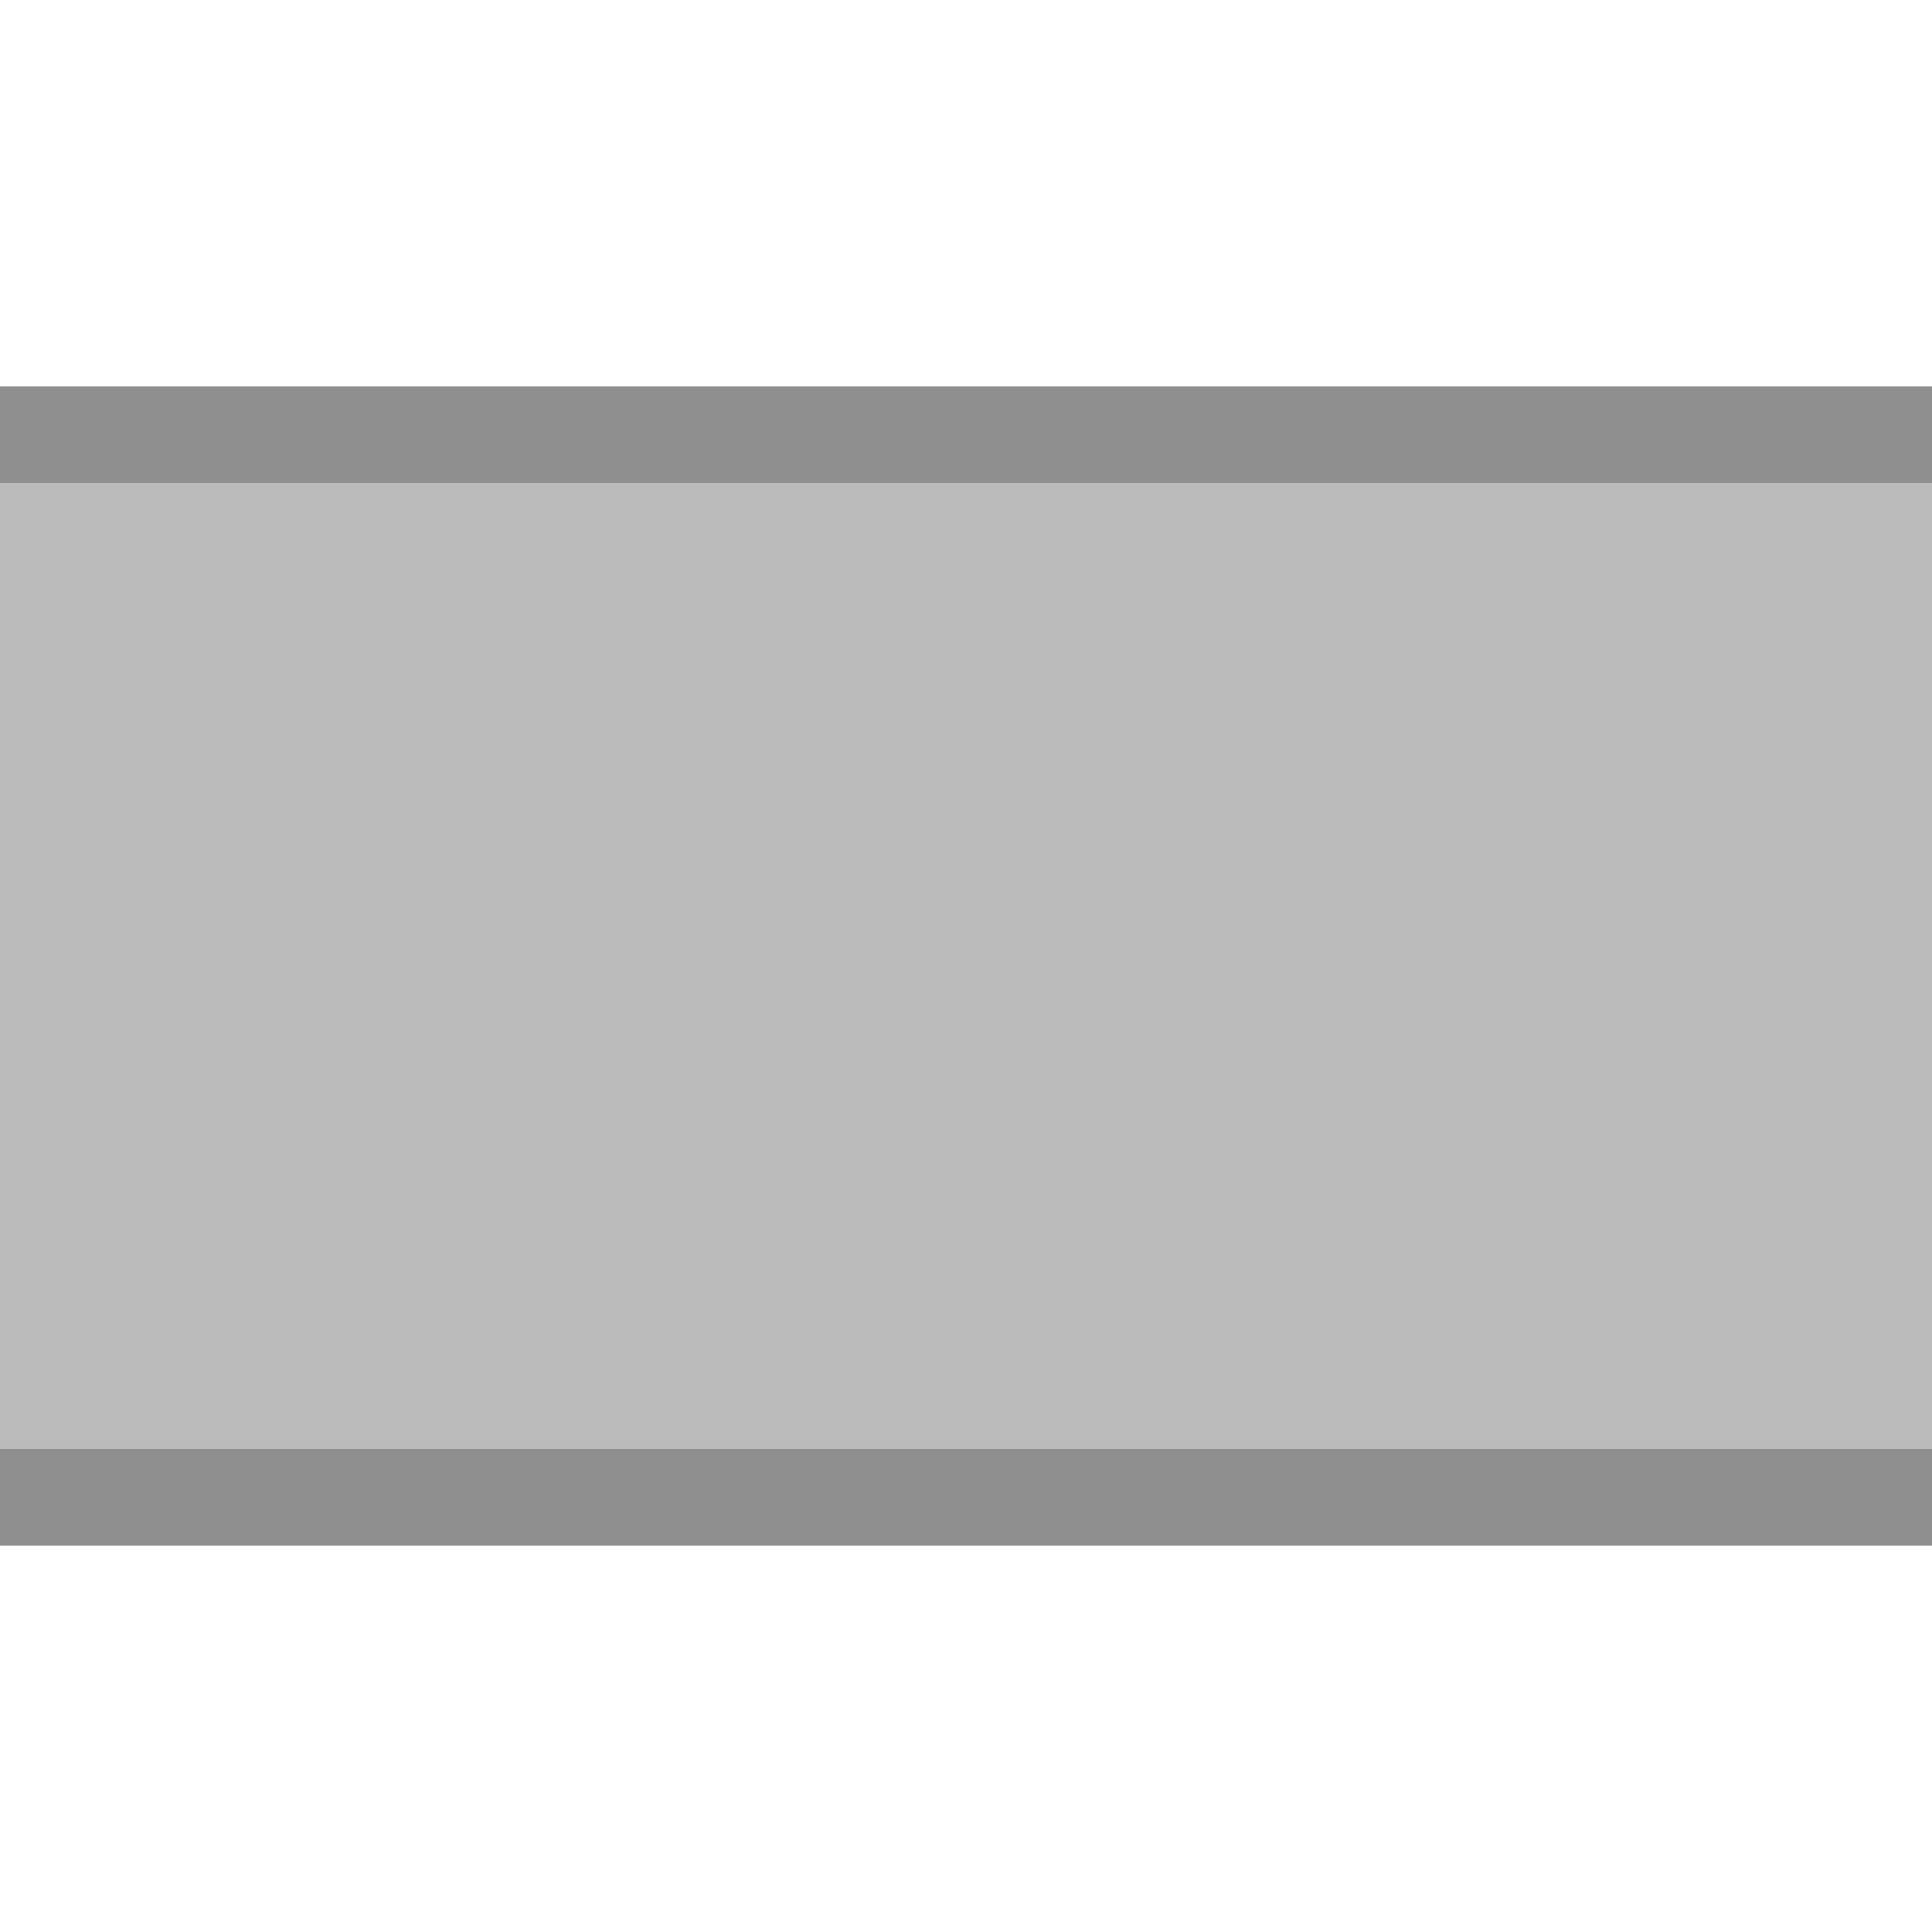 <?xml version="1.0" encoding="UTF-8"?>
<!DOCTYPE svg PUBLIC "-//W3C//DTD SVG 1.1 Tiny//EN" "http://www.w3.org/Graphics/SVG/1.1/DTD/svg11-tiny.dtd">
<svg baseProfile="tiny" height="20px" version="1.1" viewBox="0 0 20 20" width="20px" x="0px" xmlns="http://www.w3.org/2000/svg" xmlns:xlink="http://www.w3.org/1999/xlink" y="0px">
<rect fill="none" height="20" width="20"/>
<rect fill="none" height="20" width="20"/>
<rect fill="#AAAAAA" fill-opacity="0.8" height="12" stroke-opacity="0.8" width="20" y="4"/>
<rect fill="#646464" fill-opacity="0.5" height="1" stroke-opacity="0.5" width="20" y="4"/>
<rect fill="#646464" fill-opacity="0.5" height="1" stroke-opacity="0.5" width="20" y="15"/>
</svg>
